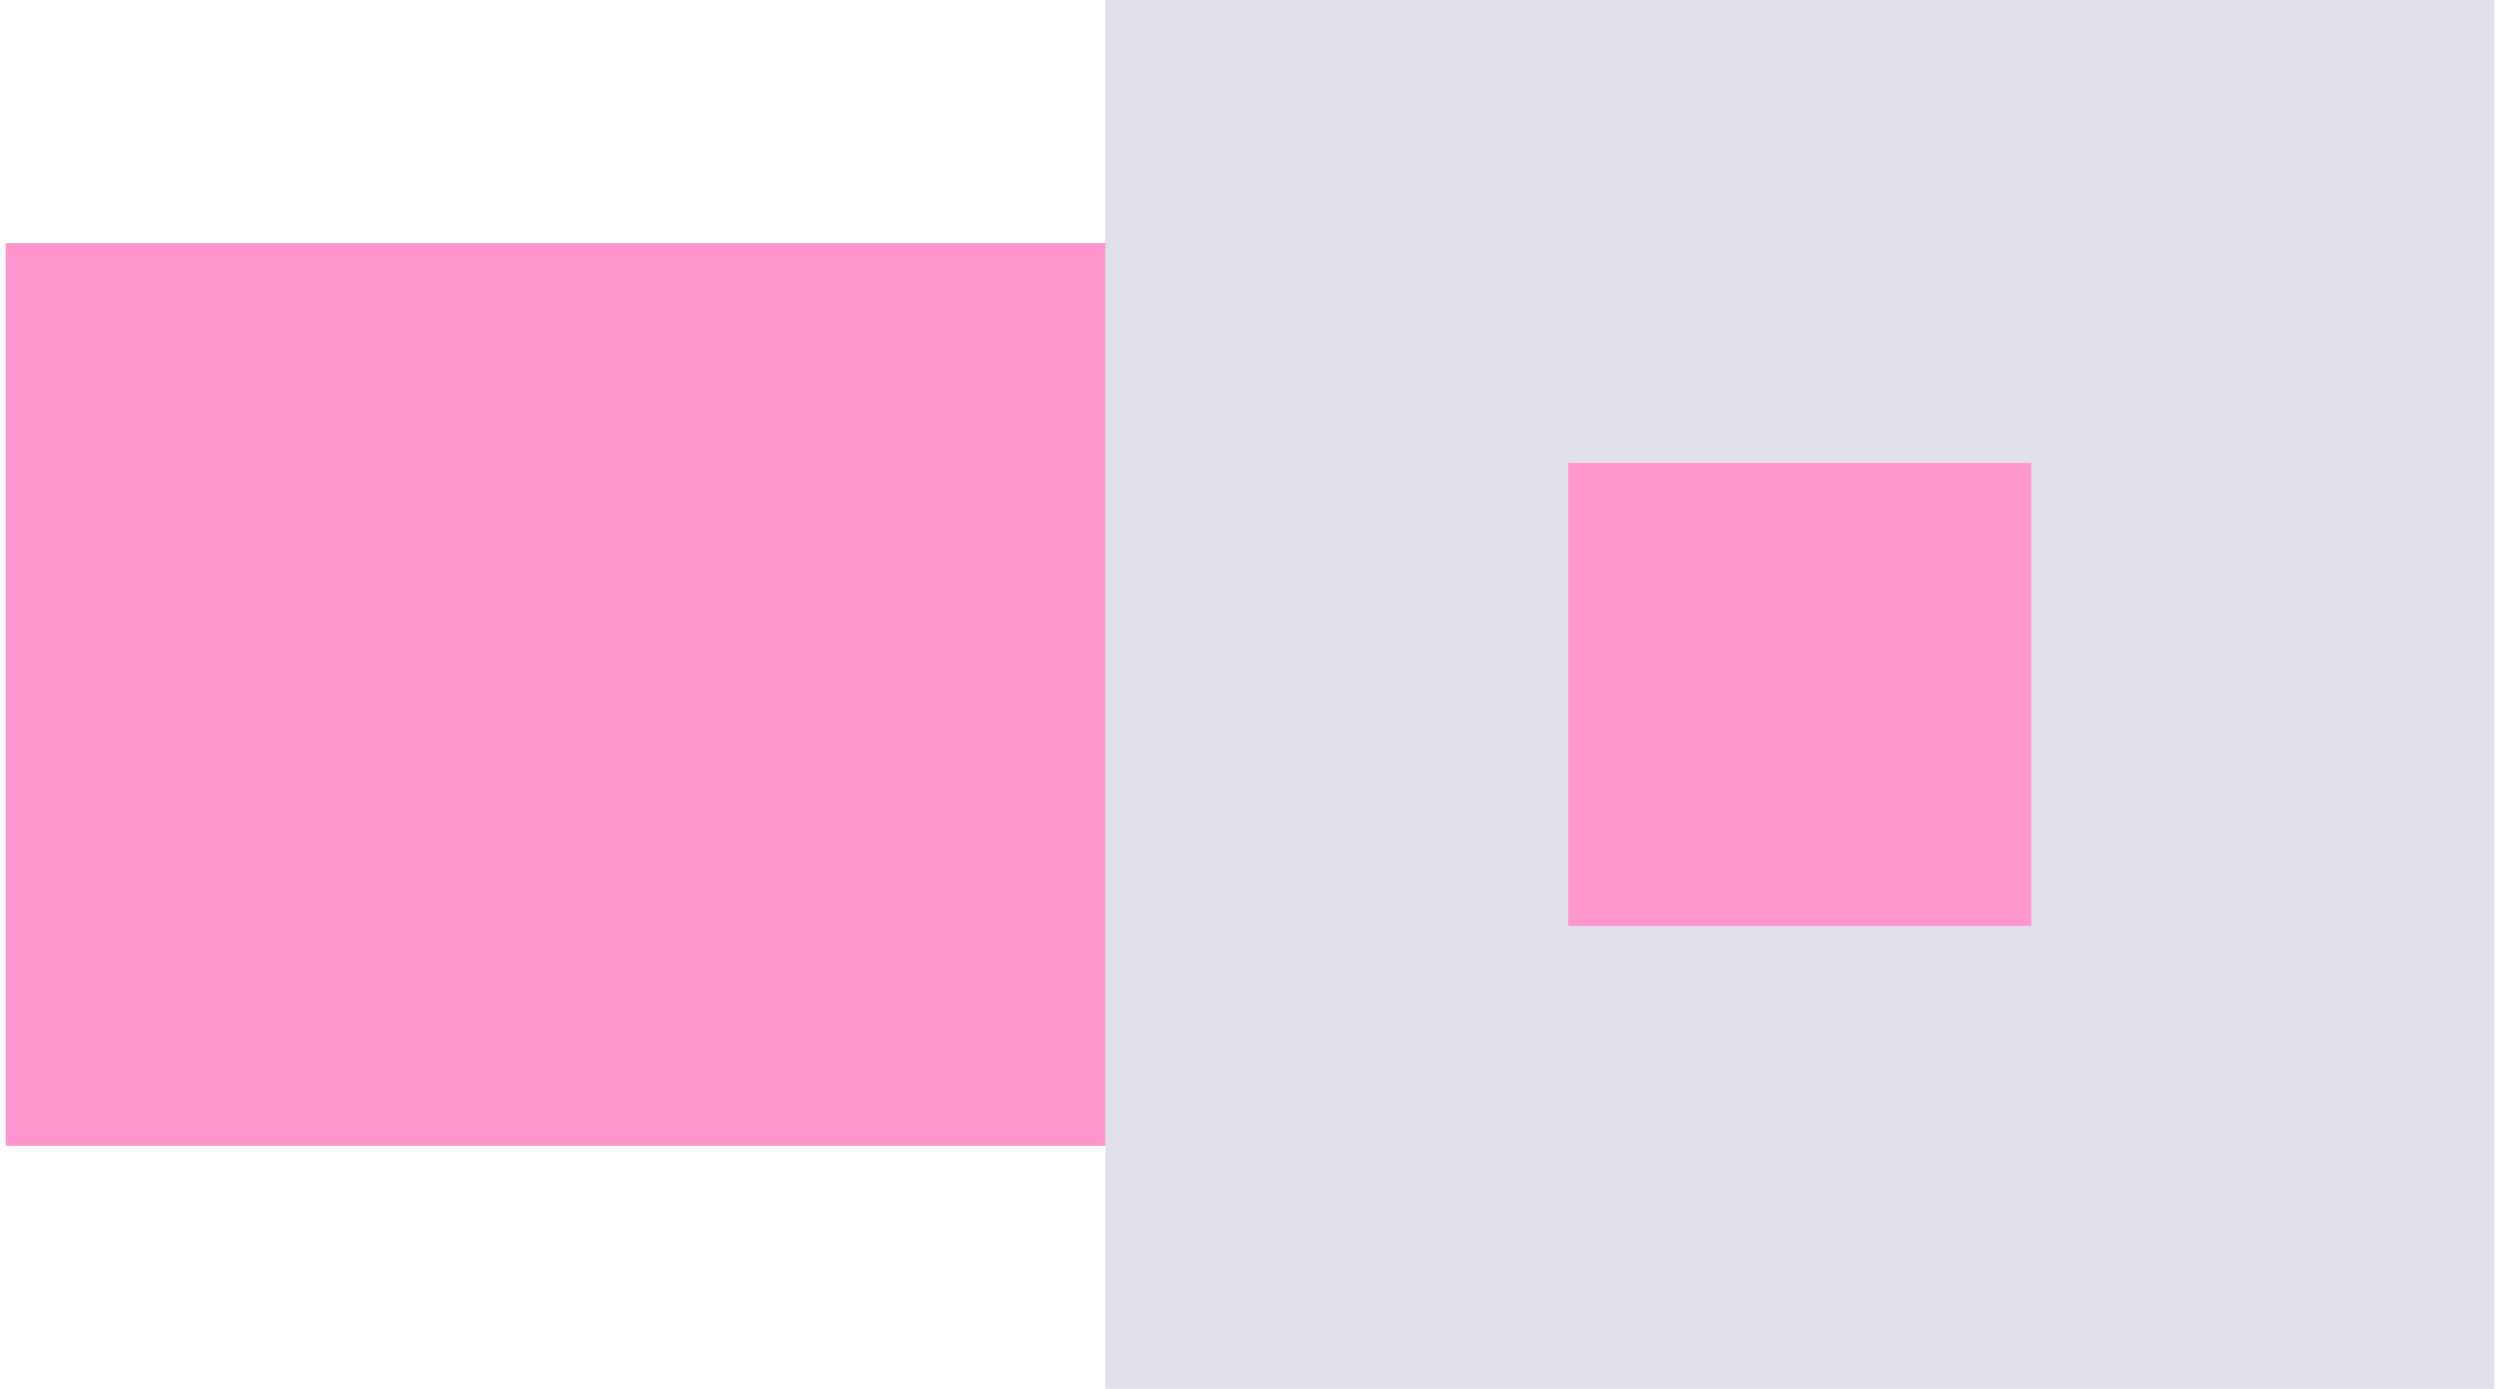 <svg width="36" height="20" viewBox="0 0 36 20" fill="none" xmlns="http://www.w3.org/2000/svg">
<rect x="0.083" y="3.5" width="16" height="13" fill="#FF97CE"/>
<rect x="15.917" width="20" height="20" fill="#DFE0EA"/>
<rect width="6.667" height="6.667" transform="matrix(1 0 0 -1 22.583 13.333)" fill="#FF97CE"/>
</svg>
